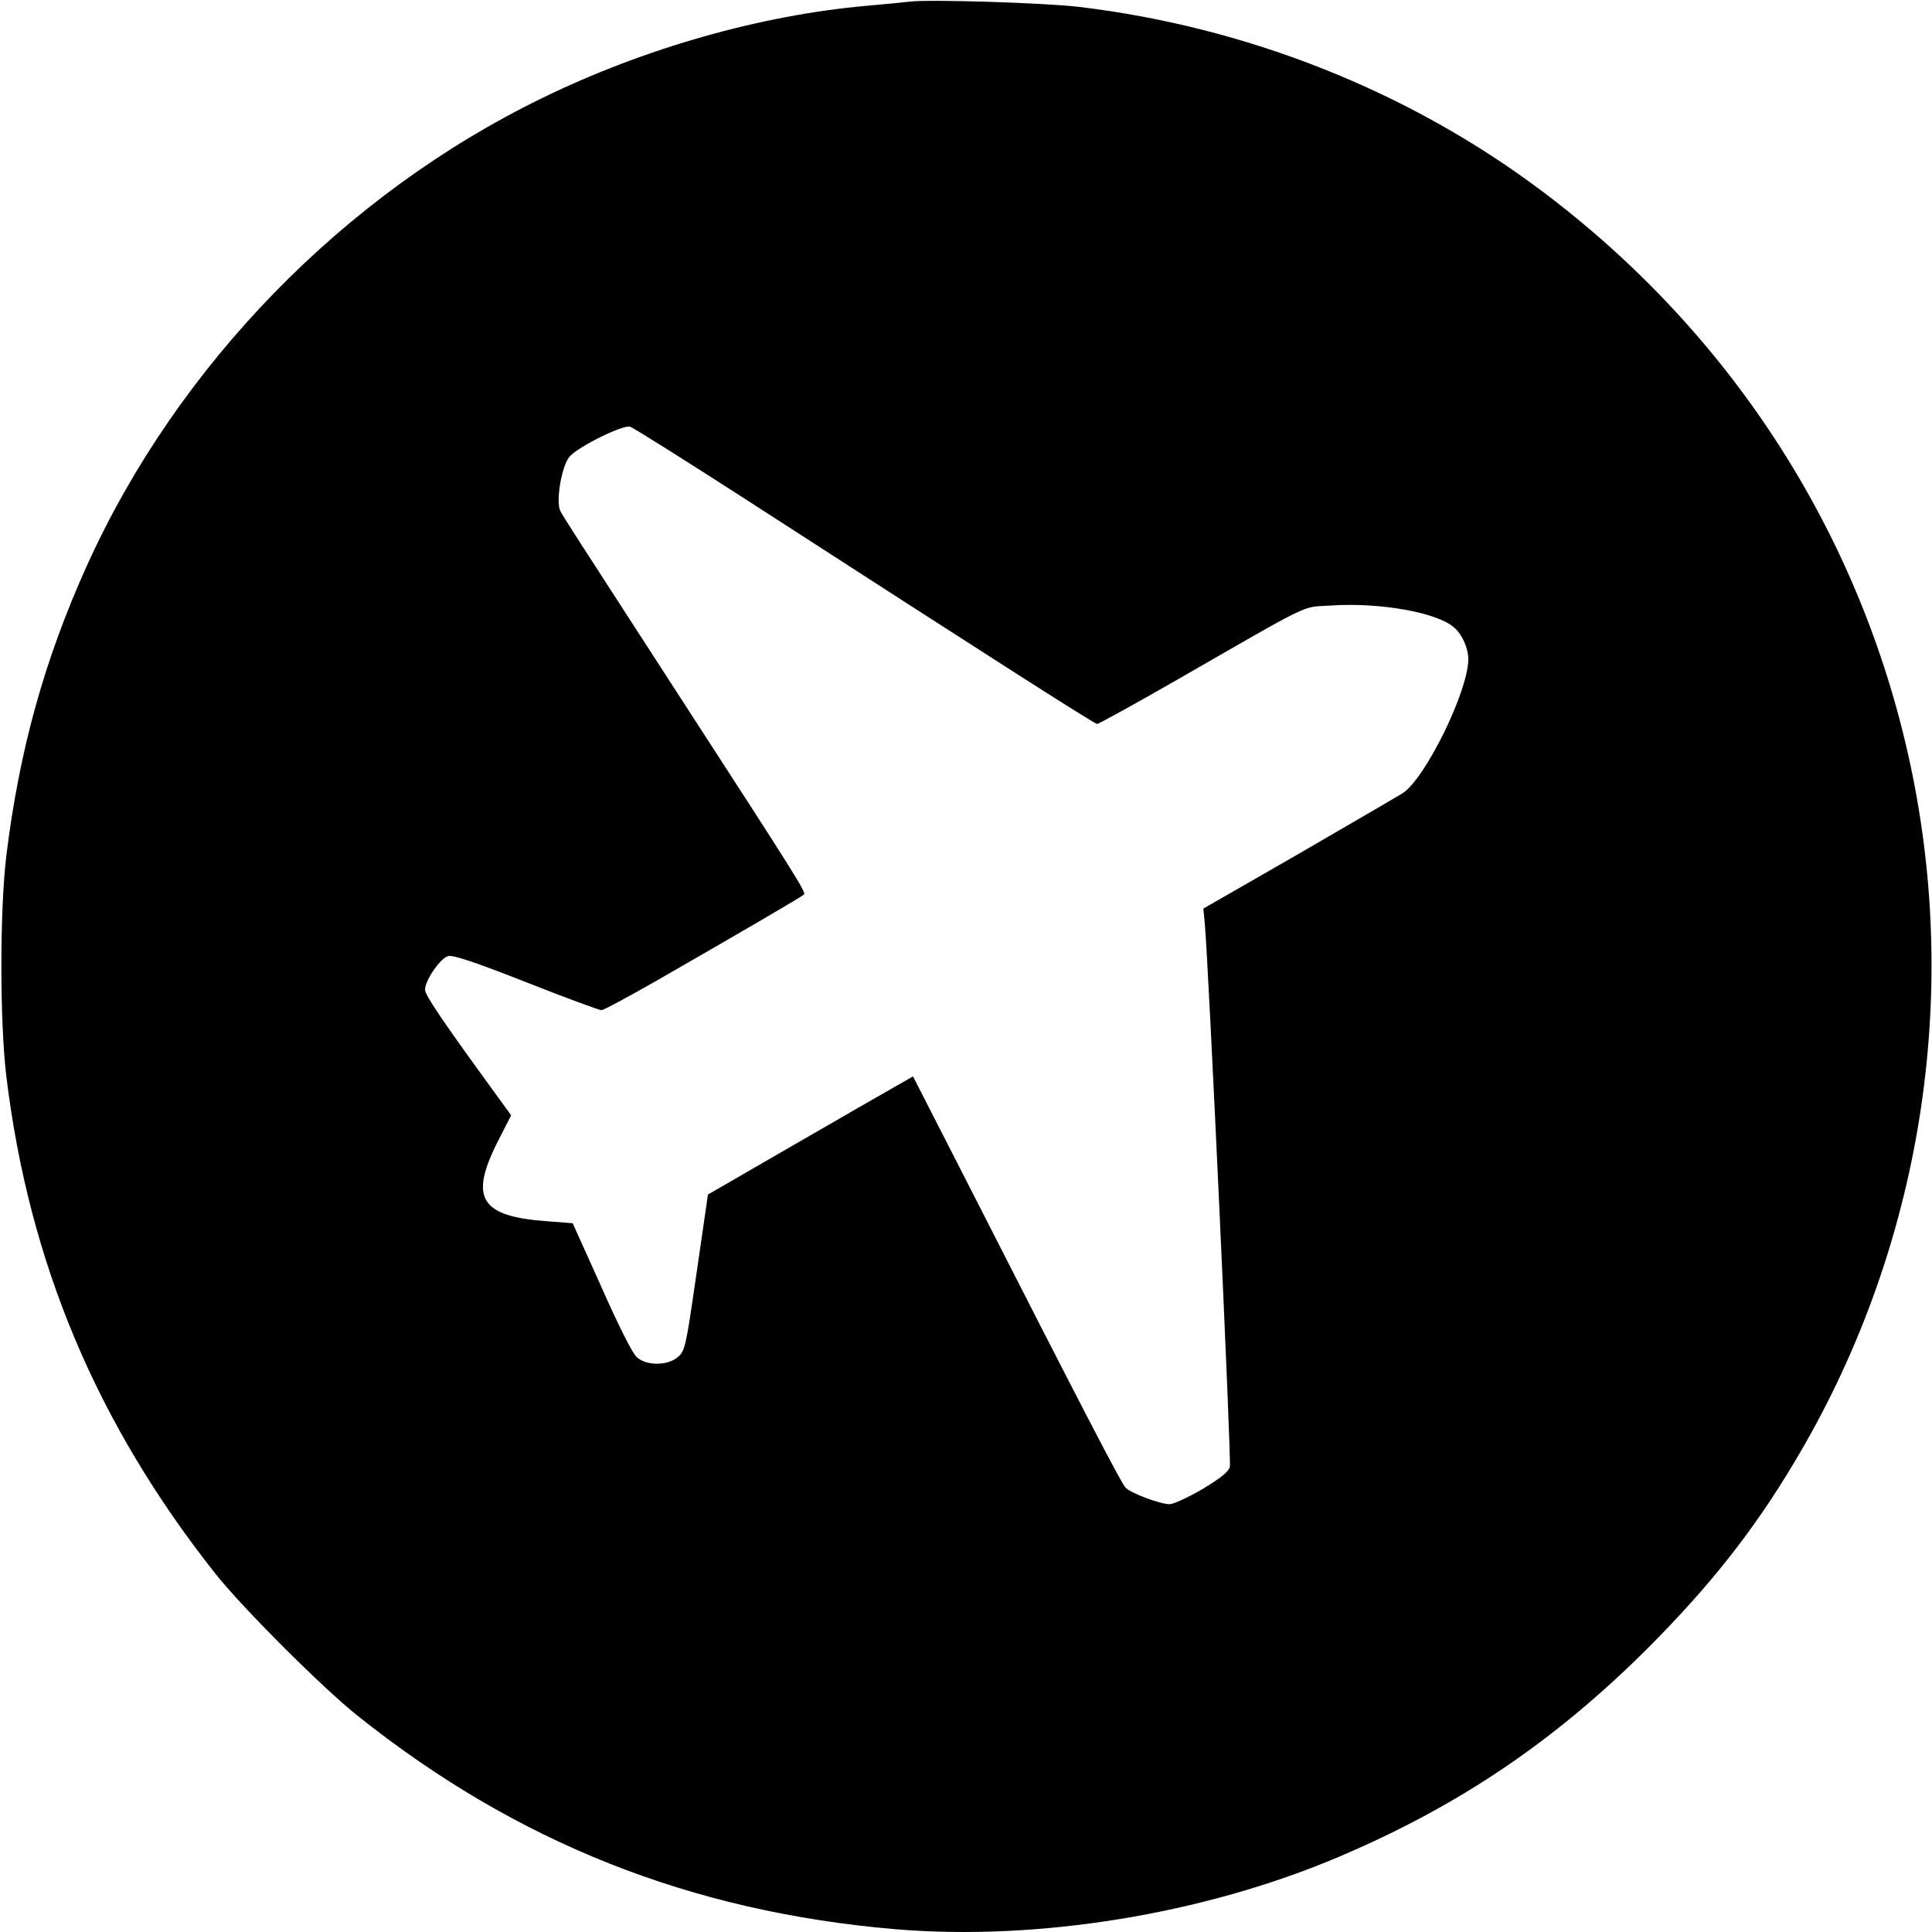 <?xml version="1.0" standalone="no"?>
<!DOCTYPE svg PUBLIC "-//W3C//DTD SVG 20010904//EN"
 "http://www.w3.org/TR/2001/REC-SVG-20010904/DTD/svg10.dtd">
<svg version="1.0" xmlns="http://www.w3.org/2000/svg"
 width="700pt" height="700pt" viewBox="0 0 700 700"
 preserveAspectRatio="xMidYMid meet">
<g transform="translate(0,700) scale(0.1,-0.1)"
fill="#000000" stroke="none">
<path d="M3295 6994 c-16 -2 -86 -9 -155 -15 -383 -34 -804 -153 -1175 -334
-718 -349 -1321 -968 -1650 -1694 -154 -341 -245 -669 -292 -1051 -24 -200
-24 -600 0 -800 82 -675 327 -1257 756 -1800 98 -124 389 -415 516 -516 576
-460 1208 -711 1950 -774 515 -43 1115 54 1605 262 436 185 782 419 1121 757
223 224 381 423 529 671 448 746 602 1641 429 2494 -172 847 -645 1591 -1344
2115 -481 361 -1066 593 -1675 666 -126 15 -548 28 -615 19z m-595 -1802 c927
-599 1266 -815 1275 -815 6 0 138 73 295 163 496 285 443 259 551 266 179 12
387 -25 448 -80 29 -25 51 -75 51 -114 0 -116 -156 -433 -238 -486 -21 -13
-191 -112 -379 -221 l-343 -197 5 -52 c13 -131 97 -1947 91 -1970 -4 -18 -31
-40 -99 -81 -51 -30 -105 -55 -119 -55 -34 0 -138 39 -159 59 -16 15 -163 299
-591 1139 l-180 352 -56 -32 c-32 -18 -199 -114 -372 -214 l-315 -182 -41
-283 c-39 -271 -42 -283 -68 -306 -38 -32 -115 -32 -149 0 -15 12 -69 120
-128 254 l-104 231 -90 7 c-245 17 -286 83 -181 290 l48 94 -53 73 c-195 268
-259 362 -259 382 0 34 55 114 84 122 19 4 95 -21 283 -95 142 -56 264 -101
272 -101 8 0 95 47 195 104 317 182 531 307 539 315 8 8 -25 61 -453 721 -389
601 -417 644 -430 669 -17 34 5 164 34 197 33 37 194 116 219 108 12 -4 200
-122 417 -262z"/>
</g>
</svg>
